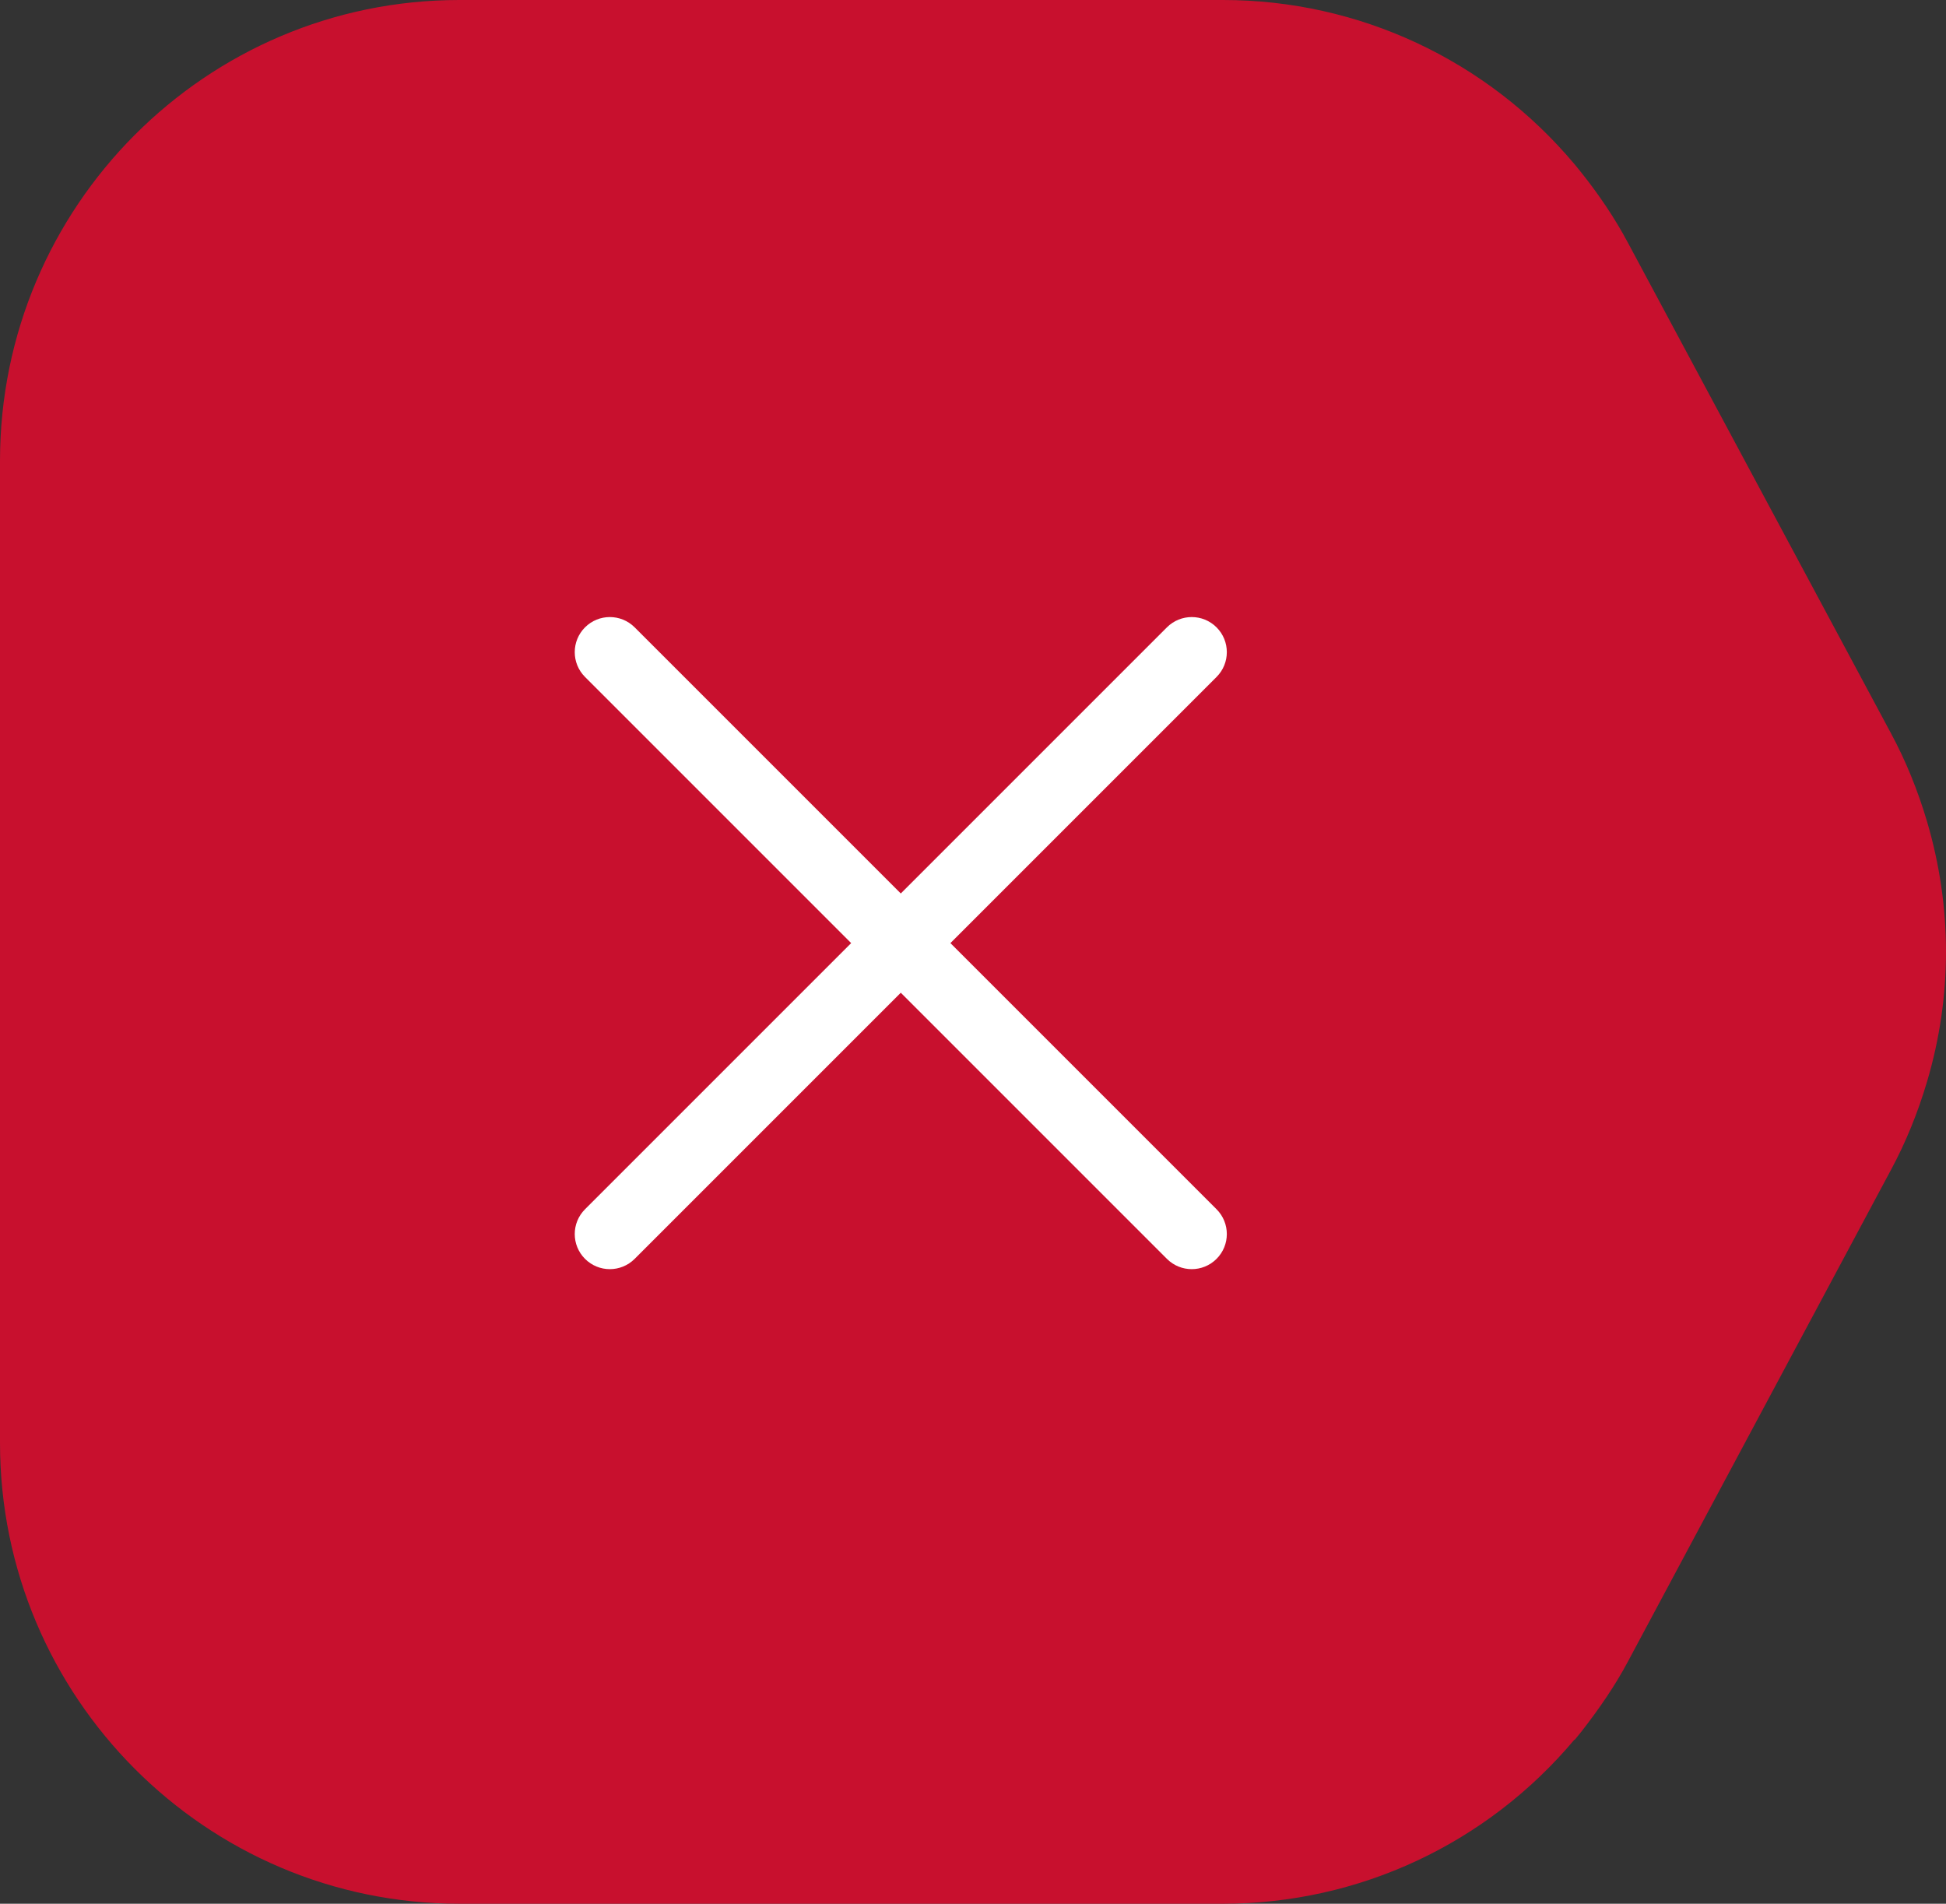 <svg width="46" height="45" viewBox="0 0 46 45" fill="none" xmlns="http://www.w3.org/2000/svg">
<rect x="0" y="0" width="46" height="45" fill="#333333" stroke="none"/>
<path d="M37.219 41.131L37.336 40.988L37.388 40.923C37.802 40.391 38.177 39.846 38.475 39.287L44.699 27.654C45.049 27.005 45.334 26.304 45.553 25.564C46.149 23.552 46.149 21.448 45.553 19.423C45.334 18.683 45.049 17.982 44.699 17.333L38.475 5.726C38.177 5.167 37.802 4.609 37.388 4.09L37.336 4.025L37.219 3.882C35.149 1.415 32.12 9.34236e-07 28.911 7.93219e-07L10.858 0C4.866 -2.63271e-07 1.27089e-06 4.882 1.00949e-06 10.893L0 34.107C-2.61404e-07 40.118 4.866 45 10.858 45H28.911C32.12 45 35.149 43.585 37.219 41.118V41.131Z" fill="#C8102E"/>
<path fill-rule="evenodd" clip-rule="evenodd" d="M28.757 16.002C29.081 15.678 29.081 15.153 28.757 14.829C28.433 14.505 27.908 14.505 27.584 14.829L21.293 21.12L15.002 14.829C14.678 14.505 14.153 14.505 13.829 14.829C13.505 15.153 13.505 15.678 13.829 16.002L20.12 22.293L13.829 28.584C13.505 28.908 13.505 29.433 13.829 29.757C14.153 30.081 14.678 30.081 15.002 29.757L21.293 23.466L27.584 29.757C27.908 30.081 28.433 30.081 28.757 29.757C29.081 29.433 29.081 28.908 28.757 28.584L22.466 22.293L28.757 16.002Z" fill="white"/>
</svg>
